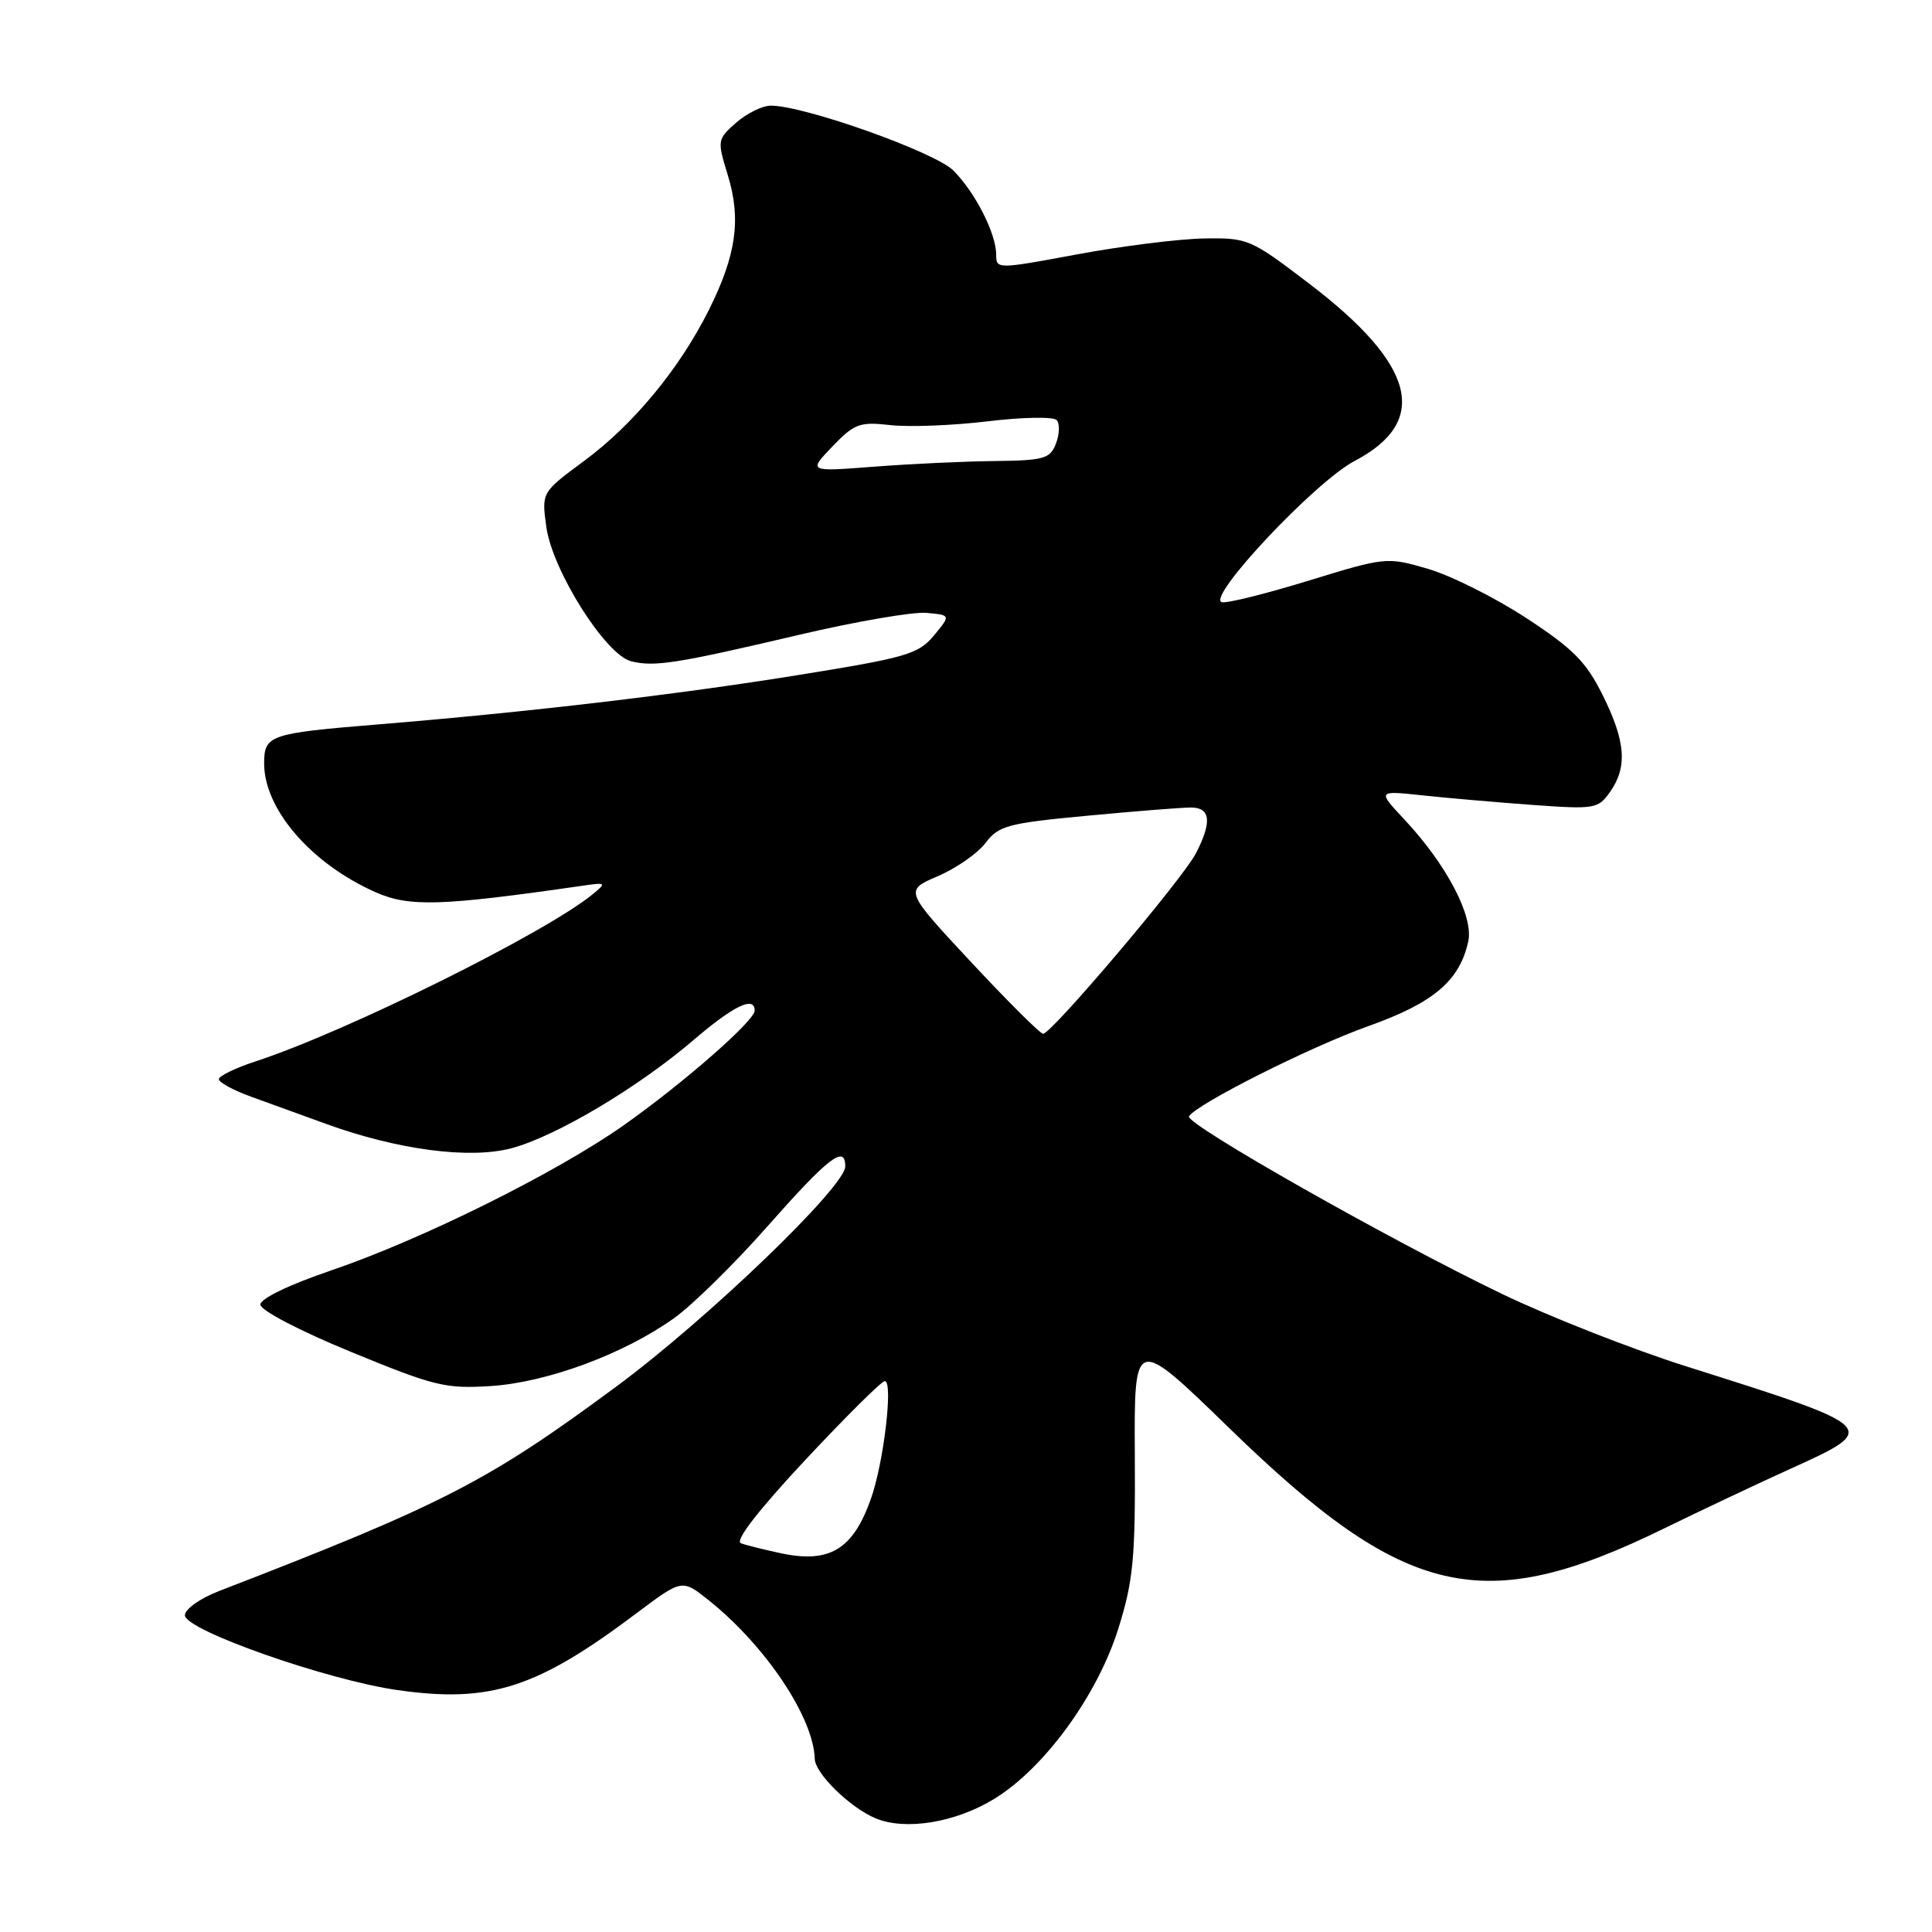 <?xml version="1.0" encoding="UTF-8" standalone="no"?>
<!DOCTYPE svg PUBLIC "-//W3C//DTD SVG 1.1//EN" "http://www.w3.org/Graphics/SVG/1.1/DTD/svg11.dtd" >
<svg xmlns="http://www.w3.org/2000/svg" xmlns:xlink="http://www.w3.org/1999/xlink" version="1.1" viewBox="0 0 256 256">
 <g >
 <path fill="currentColor"
d=" M 131.79 238.33 C 138.44 234.24 145.45 224.58 148.21 215.72 C 150.17 209.44 150.45 206.44 150.37 192.74 C 150.28 176.98 150.28 176.98 162.89 189.24 C 186.21 211.91 196.48 214.28 220.50 202.53 C 225.45 200.11 232.99 196.55 237.25 194.62 C 249.18 189.22 249.11 189.16 223.50 181.07 C 216.35 178.81 205.32 174.48 199.00 171.44 C 184.04 164.24 156.96 148.88 157.55 147.92 C 158.56 146.28 173.65 138.69 181.33 135.96 C 189.95 132.89 193.41 129.96 194.55 124.75 C 195.28 121.44 191.71 114.60 186.12 108.62 C 182.50 104.75 182.50 104.75 188.50 105.39 C 191.80 105.75 198.37 106.31 203.10 106.66 C 211.34 107.25 211.76 107.18 213.35 104.92 C 215.67 101.60 215.41 98.22 212.35 92.08 C 210.16 87.68 208.42 85.93 202.20 81.87 C 198.07 79.17 192.22 76.25 189.20 75.37 C 183.75 73.79 183.62 73.80 173.33 76.96 C 167.62 78.71 162.47 79.99 161.88 79.79 C 159.88 79.13 174.28 63.81 179.48 61.09 C 189.49 55.83 187.60 48.37 173.56 37.65 C 165.68 31.64 165.37 31.50 159.50 31.60 C 156.20 31.66 148.66 32.60 142.75 33.70 C 132.11 35.68 132.00 35.68 132.00 33.75 C 132.00 30.95 129.22 25.49 126.32 22.59 C 123.88 20.15 106.58 14.00 102.15 14.00 C 101.03 14.00 98.96 15.01 97.55 16.25 C 95.04 18.46 95.02 18.59 96.44 23.22 C 98.23 29.05 97.56 33.79 93.94 41.05 C 90.04 48.86 83.95 56.23 77.38 61.09 C 71.76 65.24 71.76 65.24 72.39 69.81 C 73.18 75.59 80.24 86.77 83.63 87.62 C 86.71 88.40 89.70 87.92 106.00 84.09 C 113.42 82.35 120.96 81.05 122.75 81.21 C 125.99 81.50 125.99 81.50 123.75 84.21 C 121.70 86.67 120.13 87.13 106.00 89.41 C 89.82 92.03 69.81 94.38 49.96 96.00 C 35.69 97.17 35.00 97.41 35.00 101.16 C 35.00 107.24 41.24 114.45 49.78 118.23 C 54.23 120.20 58.49 120.06 77.00 117.39 C 80.36 116.90 80.42 116.95 78.50 118.52 C 72.18 123.67 45.88 136.71 33.86 140.64 C 31.19 141.51 29.00 142.58 29.00 143.00 C 29.00 143.42 30.91 144.46 33.25 145.31 C 35.59 146.16 40.06 147.78 43.20 148.92 C 52.68 152.36 62.22 153.62 67.76 152.15 C 73.62 150.60 84.55 144.11 91.93 137.78 C 97.23 133.25 100.00 131.92 100.00 133.91 C 100.00 135.26 90.46 143.60 82.59 149.14 C 73.65 155.43 55.87 164.25 43.93 168.32 C 38.34 170.22 34.50 172.07 34.50 172.86 C 34.50 173.62 39.64 176.31 46.50 179.13 C 57.53 183.67 59.03 184.04 65.00 183.66 C 72.47 183.19 82.66 179.42 89.31 174.67 C 91.75 172.93 97.29 167.48 101.62 162.58 C 109.79 153.33 112.00 151.62 112.00 154.56 C 112.00 157.24 93.73 174.81 81.66 183.73 C 64.63 196.32 58.78 199.33 29.00 210.83 C 26.52 211.79 24.50 213.22 24.50 214.03 C 24.50 216.00 43.33 222.62 52.70 223.95 C 64.99 225.69 71.15 223.70 84.44 213.69 C 90.39 209.22 90.39 209.22 93.98 212.10 C 101.51 218.15 107.80 227.59 107.96 233.06 C 108.01 235.00 112.64 239.52 116.00 240.93 C 119.98 242.60 126.65 241.50 131.79 238.33 Z  M 103.50 205.82 C 101.30 205.35 98.90 204.76 98.18 204.49 C 97.33 204.18 100.42 200.19 106.66 193.50 C 112.06 187.73 116.82 183.00 117.24 183.00 C 118.38 183.00 117.10 193.84 115.39 198.63 C 113.02 205.31 109.93 207.18 103.50 205.82 Z  M 128.67 127.48 C 119.84 118.00 119.84 118.00 124.26 116.10 C 126.69 115.06 129.54 113.08 130.59 111.69 C 132.33 109.40 133.53 109.08 144.05 108.09 C 150.41 107.49 156.59 107.00 157.80 107.00 C 160.41 107.00 160.62 108.90 158.46 113.08 C 156.70 116.48 139.31 137.01 138.22 136.98 C 137.82 136.97 133.53 132.69 128.67 127.48 Z  M 110.29 59.17 C 113.22 56.12 113.90 55.87 118.00 56.33 C 120.47 56.61 126.26 56.38 130.86 55.83 C 135.46 55.27 139.57 55.20 140.01 55.66 C 140.44 56.12 140.40 57.51 139.93 58.75 C 139.15 60.79 138.37 61.01 131.78 61.09 C 127.78 61.13 120.58 61.47 115.79 61.84 C 107.09 62.51 107.09 62.51 110.29 59.17 Z "/>
</g>
</svg>